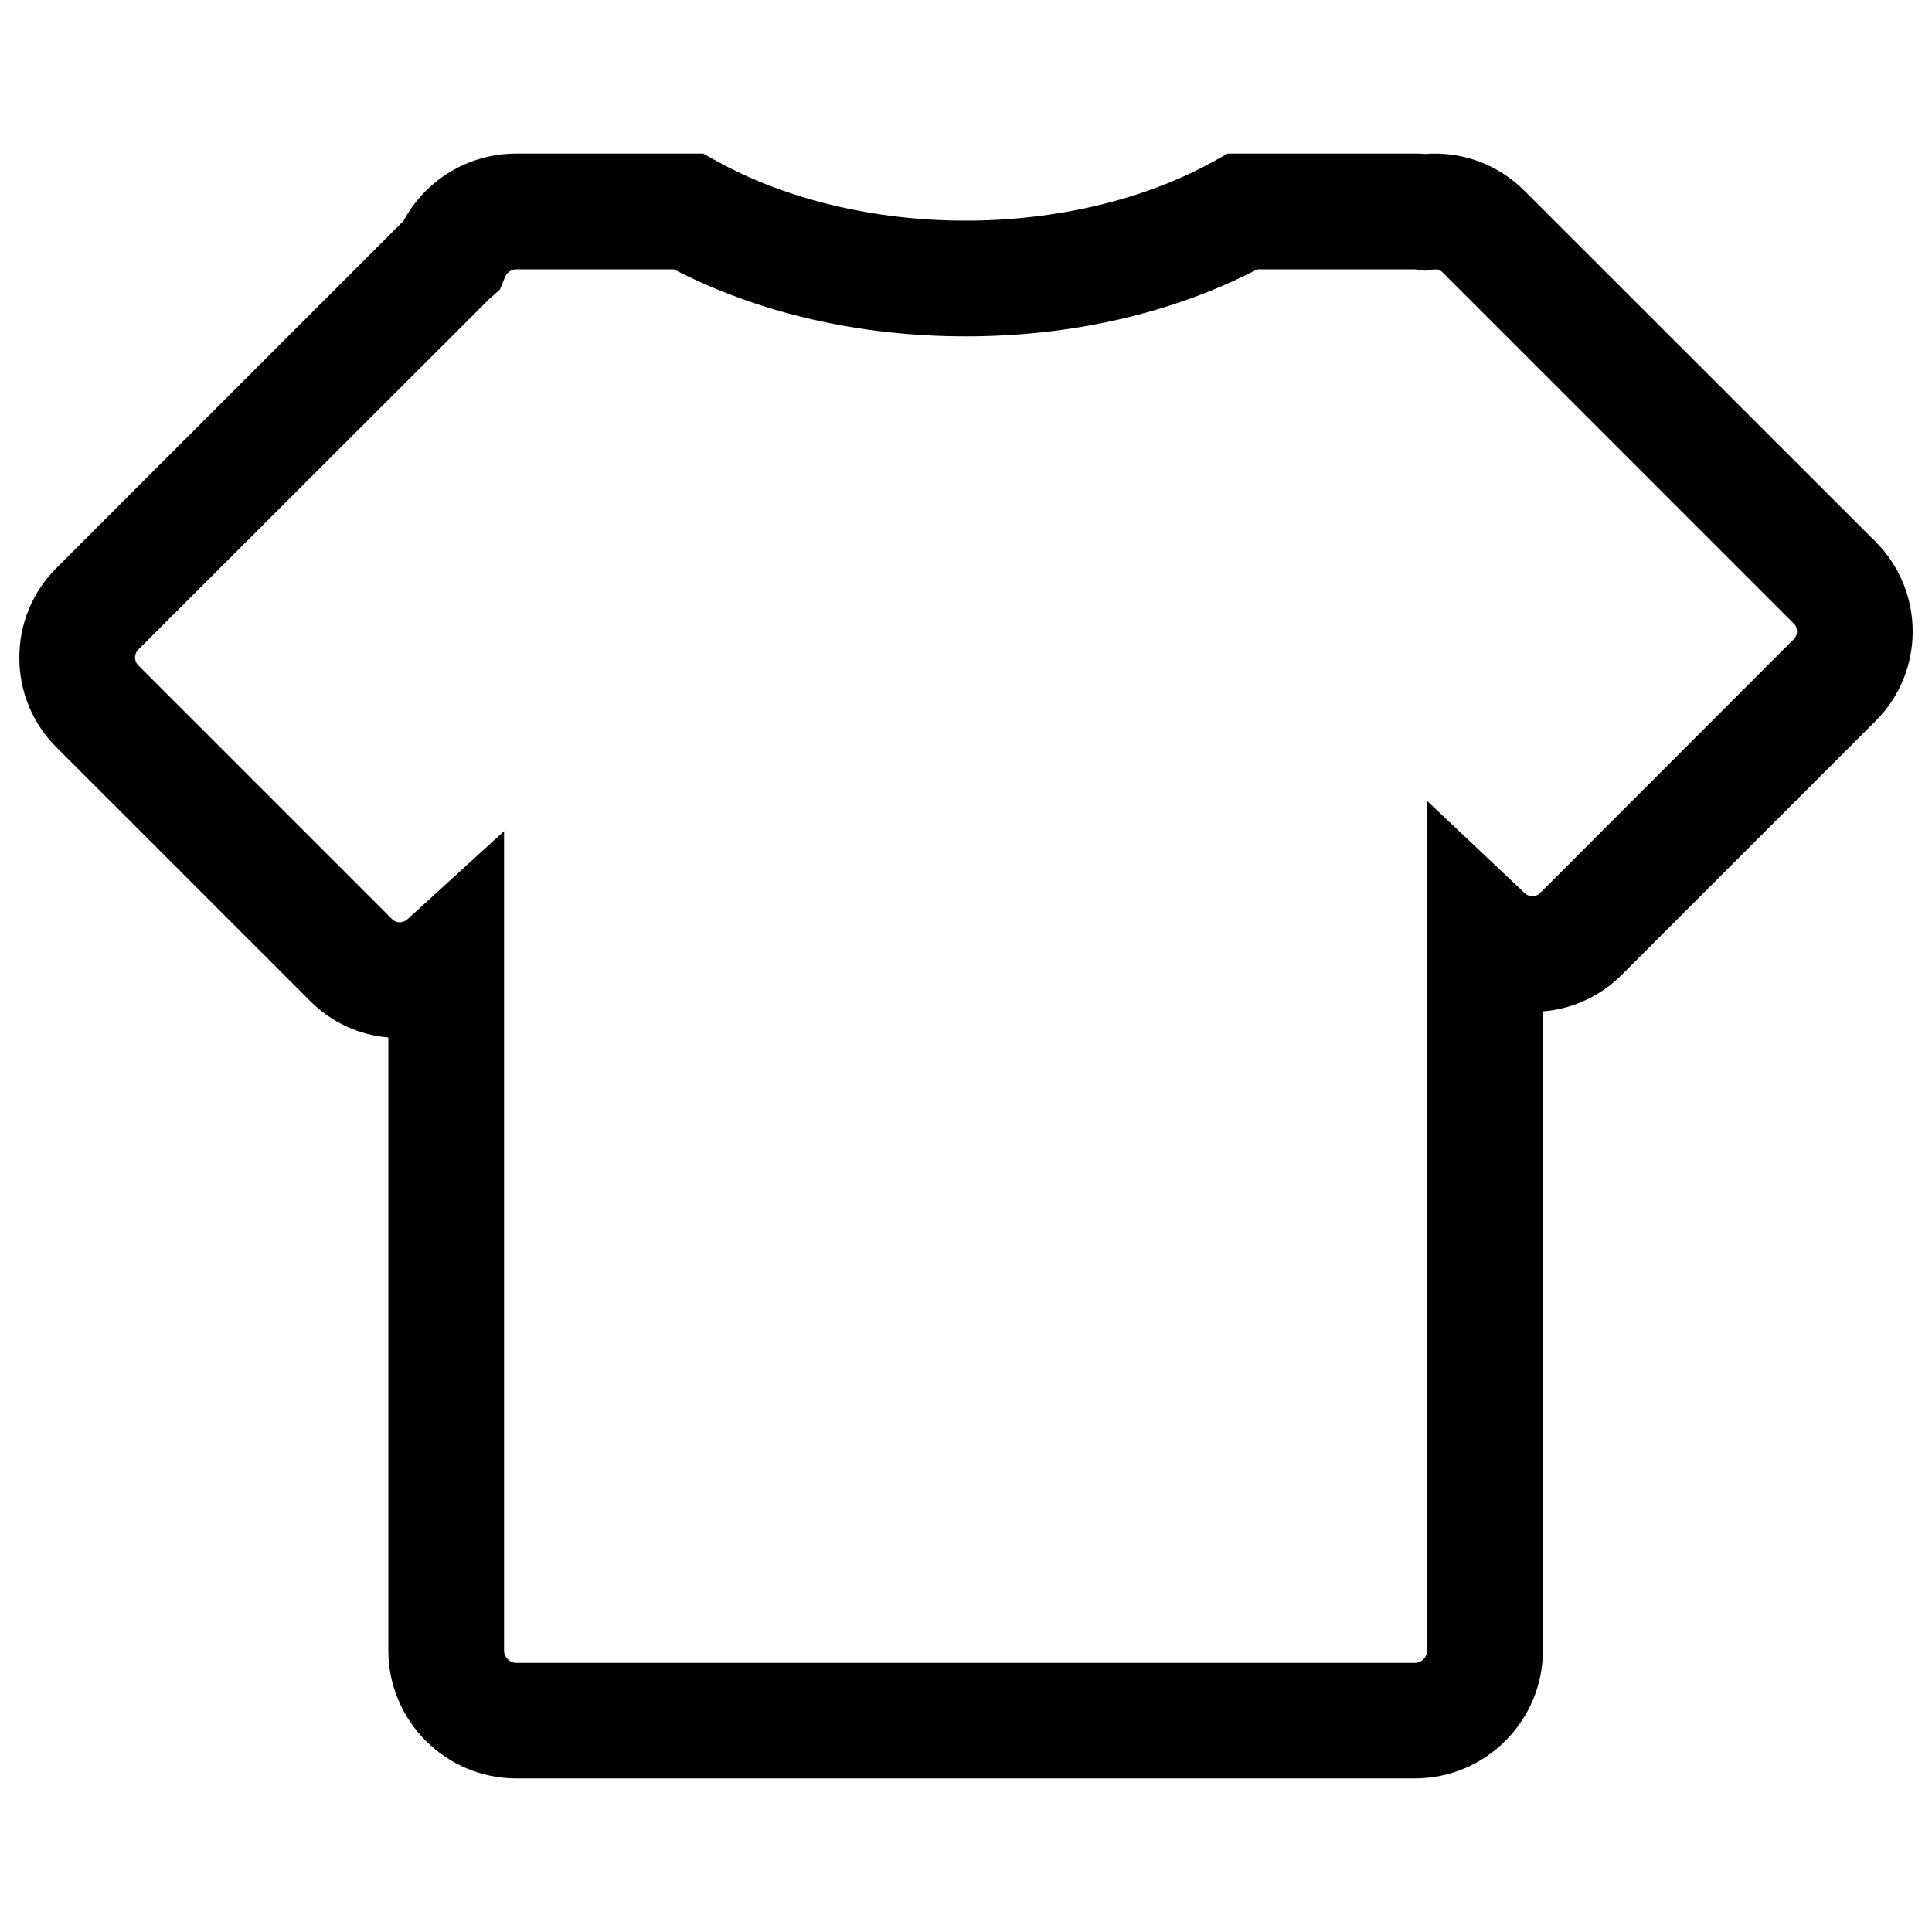 <?xml version="1.0" encoding="utf-8"?>
<!-- Svg Vector Icons : http://www.onlinewebfonts.com/icon -->
<!DOCTYPE svg PUBLIC "-//W3C//DTD SVG 1.1//EN" "http://www.w3.org/Graphics/SVG/1.1/DTD/svg11.dtd">
<svg version="1.1" xmlns="http://www.w3.org/2000/svg" xmlns:xlink="http://www.w3.org/1999/xlink" x="0px" y="0px" viewBox="0 0 1000 1000" enable-background="new 0 0 1000 1000" xml:space="preserve">
<g><path d="M970.8,280.4L789,98.7c-13.6-13.6-32.2-20.5-51.5-19c-1.8-0.2-3.6-0.2-5.3-0.2h-96.8l-6.8,3.8c-35.9,20-81.6,30.9-128.9,30.9c-47.2,0-93-11-128.9-30.9l-6.8-3.8h-96.8c-24.7,0-46.9,13.5-58.4,34.9L29.2,294C16.8,306.4,10,322.8,10,340.4s6.8,34,19.2,46.4l131.3,131.3c11,11,25.2,17.6,40.5,18.9v317.2c0,36.6,29.7,66.3,66.3,66.3h465c36.6,0,66.3-29.7,66.3-66.3l0-330.7c15.5-1.3,29.8-7.9,40.9-19l131.3-131.3C996.4,347.7,996.4,306,970.8,280.4z M928.4,330.9L797.2,462.2c-1.4,1.4-2.9,1.7-4,1.7c-1,0-2.6-0.3-4-1.6l-50.5-47.7v439.7c0,3.5-2.9,6.4-6.4,6.4h-465c-3.5,0-6.4-2.9-6.4-6.4l0-424.1l-50.1,45.7c-1.4,1.2-2.9,1.5-3.9,1.5c-1.1,0-2.6-0.3-4-1.7L71.6,344.4c-1.4-1.4-1.7-3-1.7-4.1s0.3-2.7,1.7-4.1L253,155l5.8-5.2l2.6-6.4c0.7-1.8,2.7-4,5.9-4h81.5c43.9,22.7,95.9,34.7,151,34.7s107.1-12,151-34.7h81.5c0.3,0,0.6,0.1,1,0.1l4.3,0.6l4.3-0.6c1.4-0.2,3.2-0.2,4.9,1.6l181.8,181.8C930.7,325,930.7,328.7,928.4,330.9z"/></g>
</svg>